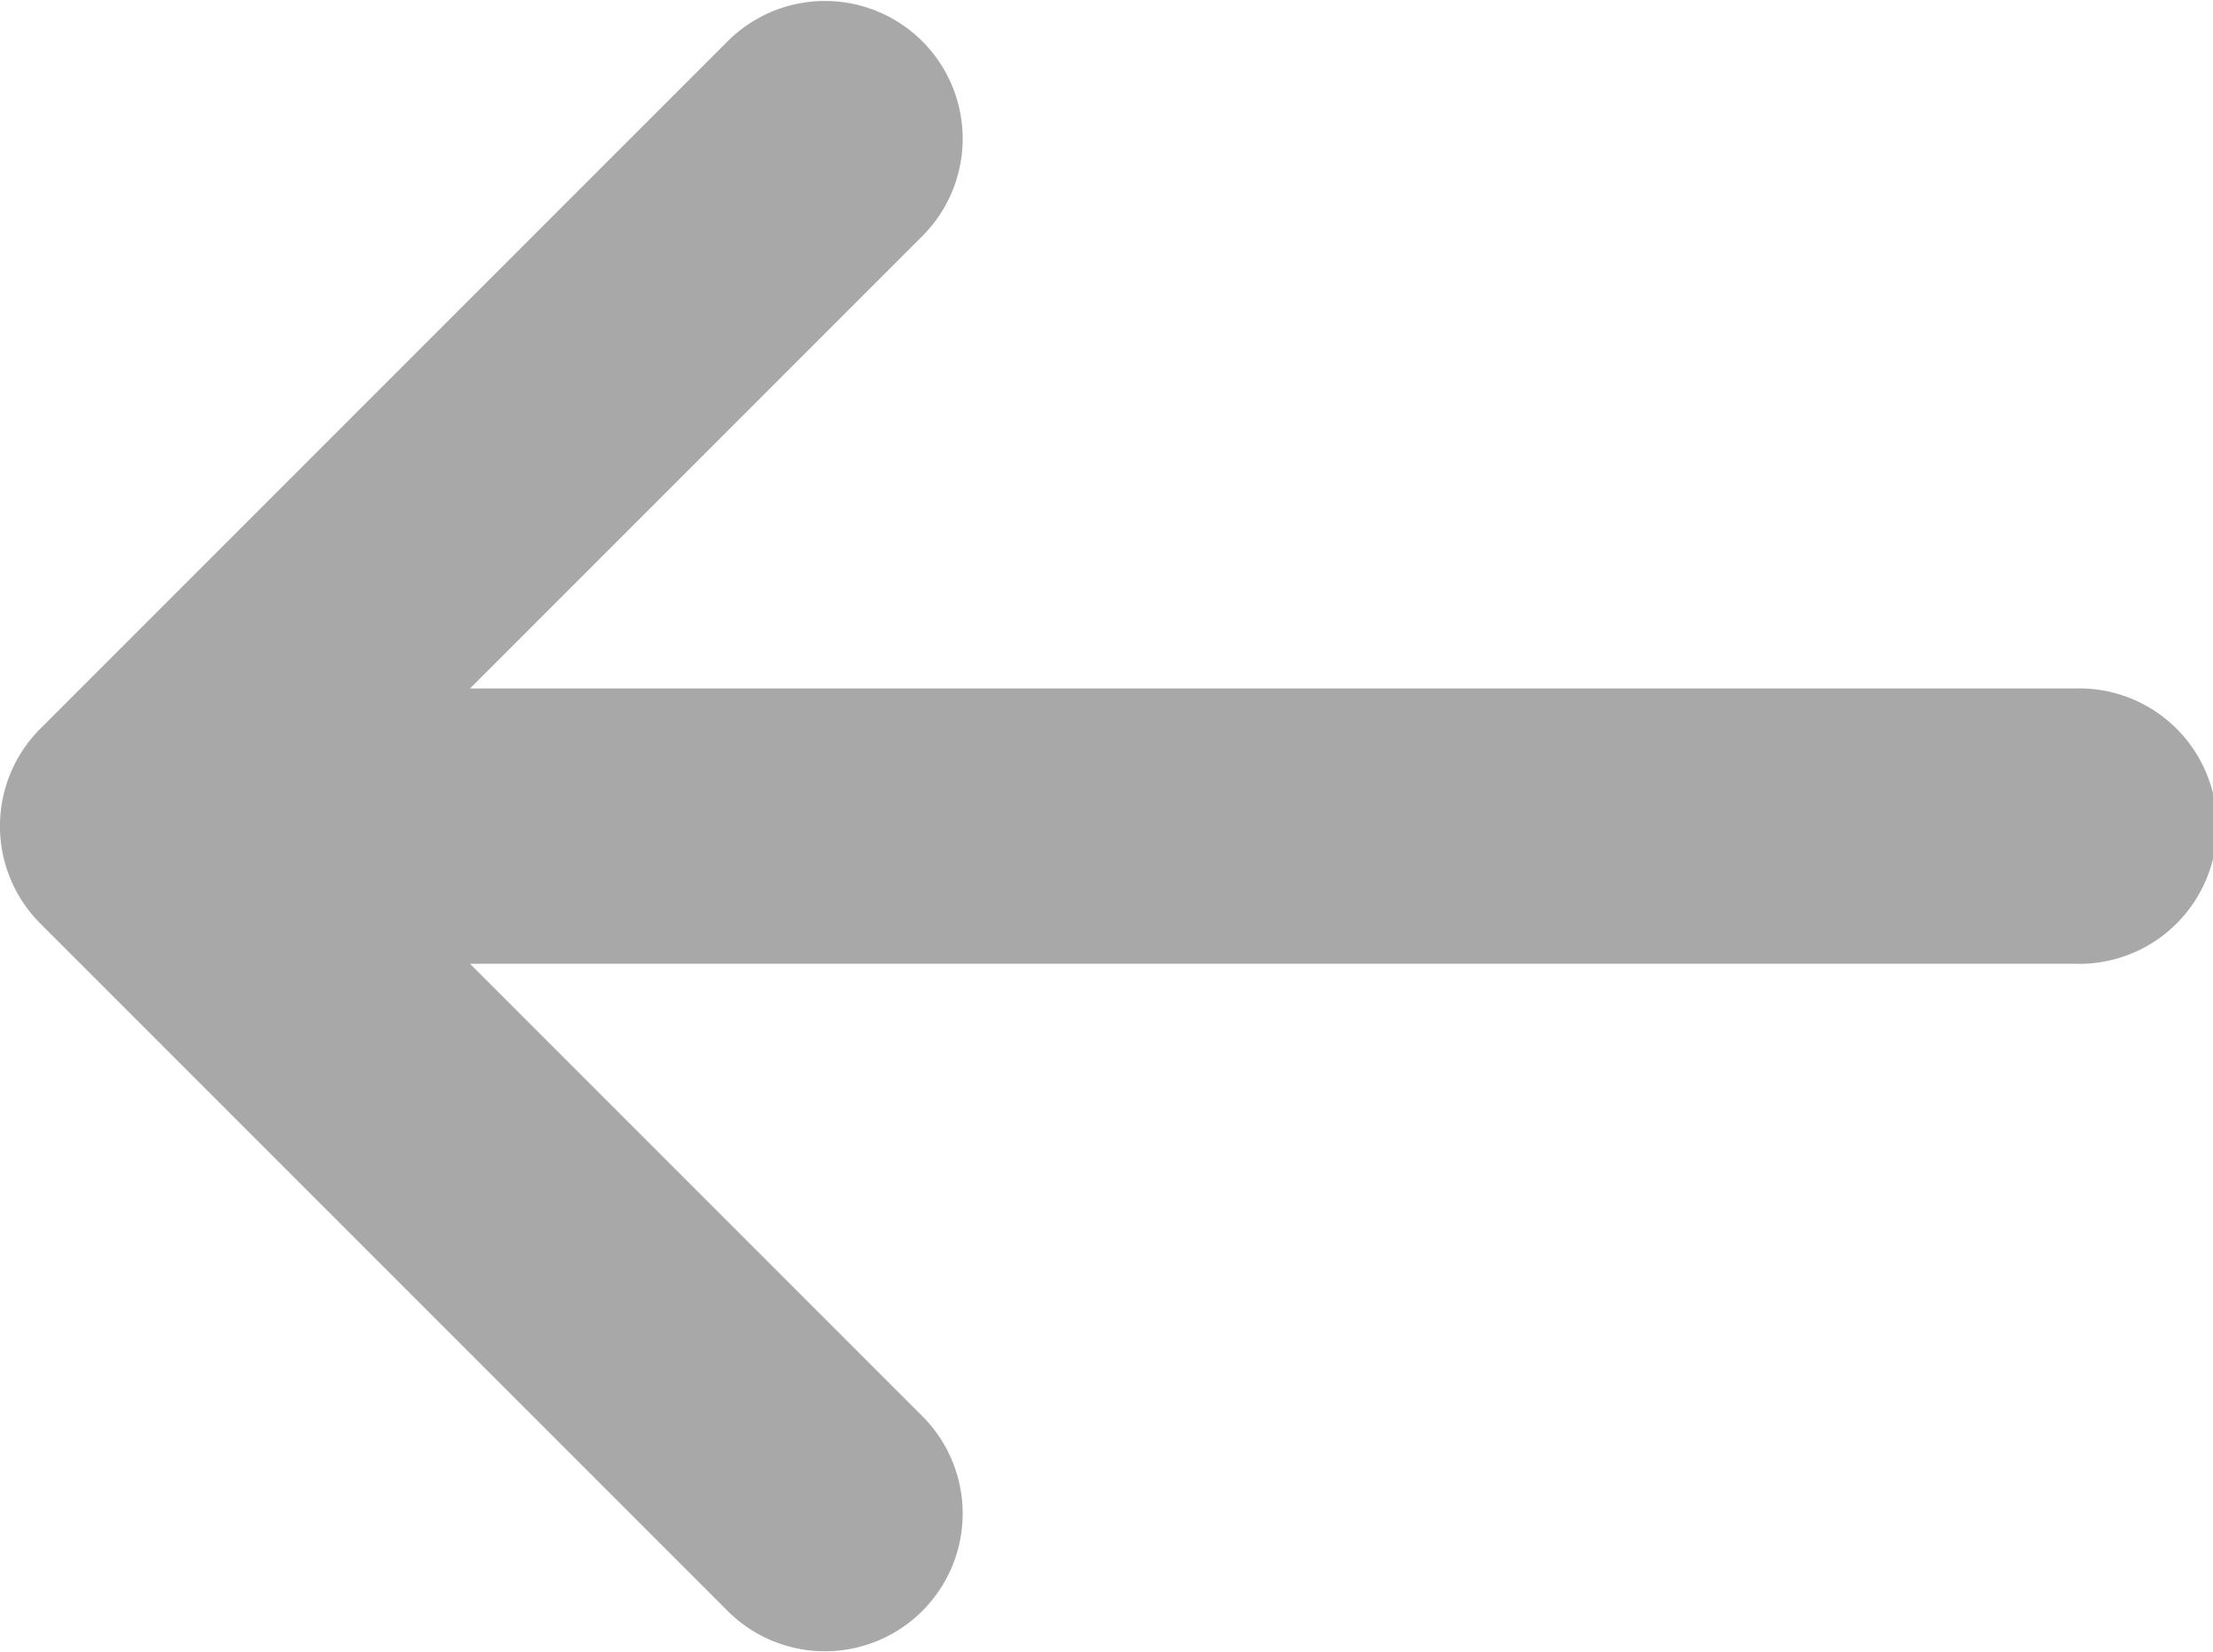 <svg xmlns="http://www.w3.org/2000/svg" width="19.559" height="14.601" viewBox="0 0 19.559 14.601">
  <path id="Icon_metro-arrow-right" data-name="Icon metro-arrow-right" d="M6.939,20.029.855,13.945a1.217,1.217,0,0,1,0-1.721L6.939,6.14A1.217,1.217,0,0,1,8.66,7.861L4.653,11.868H18.841a1.217,1.217,0,1,1,0,2.433H4.653L8.66,18.308a1.217,1.217,0,0,1-1.721,1.721Z" transform="translate(-0.499 -5.784)" fill="#a8a8a8"/>
</svg>
